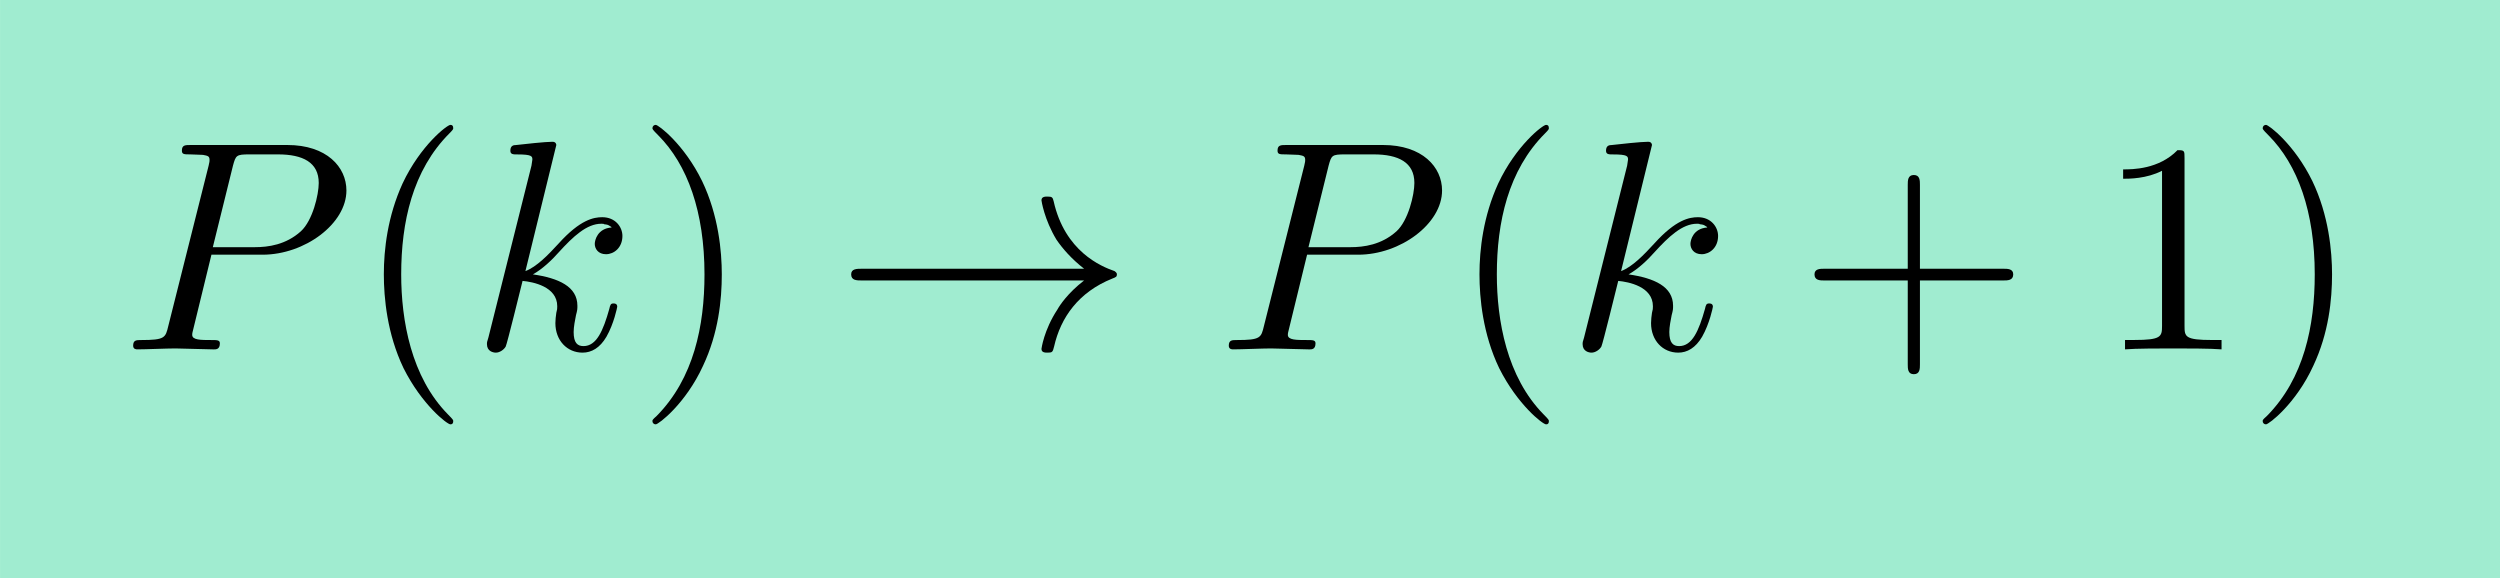 <?xml version="1.0" encoding="UTF-8" standalone="no"?>
<svg
   xmlns:dc="http://purl.org/dc/elements/1.1/"
   xmlns:cc="http://creativecommons.org/ns#"
   xmlns:rdf="http://www.w3.org/1999/02/22-rdf-syntax-ns#"
   xmlns:svg="http://www.w3.org/2000/svg"
   xmlns="http://www.w3.org/2000/svg"
   xmlns:xlink="http://www.w3.org/1999/xlink"
   xmlns:sodipodi="http://sodipodi.sourceforge.net/DTD/sodipodi-0.dtd"
   xmlns:inkscape="http://www.inkscape.org/namespaces/inkscape"
   id="svg8"
   version="1.1"
   viewBox="0 0 83.344 19.277"
   height="19.277mm"
   width="83.344mm"
   inkscape:version="1.0 (4035a4fb49, 2020-05-01)"
   sodipodi:docname="intro-uni-math-cover.svg">
  <defs
     id="defs2">
    <g
       id="g3864">
      <symbol
         overflow="visible"
         id="symbol4513">
        <path
           style="stroke:none"
           d=""
           id="path9565" />
      </symbol>
      <symbol
         overflow="visible"
         id="symbol718">
        <path
           style="stroke:none"
           d="M 3.016,-3.156 H 4.719 c 1.406,0 2.797,-1.031 2.797,-2.141 0,-0.781 -0.656,-1.516 -1.969,-1.516 h -3.219 c -0.188,0 -0.297,0 -0.297,0.188 0,0.125 0.078,0.125 0.281,0.125 0.125,0 0.312,0.016 0.422,0.016 0.172,0.031 0.219,0.047 0.219,0.172 0,0.031 0,0.062 -0.031,0.188 l -1.344,5.344 c -0.094,0.391 -0.109,0.469 -0.906,0.469 -0.156,0 -0.266,0 -0.266,0.188 C 0.406,0 0.516,0 0.547,0 0.828,0 1.531,-0.031 1.812,-0.031 c 0.219,0 0.438,0.016 0.641,0.016 0.219,0 0.438,0.016 0.641,0.016 0.078,0 0.203,0 0.203,-0.203 0,-0.109 -0.094,-0.109 -0.281,-0.109 -0.359,0 -0.641,0 -0.641,-0.172 0,-0.062 0.016,-0.109 0.031,-0.172 z M 3.734,-6.125 C 3.828,-6.469 3.844,-6.5 4.281,-6.5 h 0.953 c 0.828,0 1.359,0.266 1.359,0.953 0,0.391 -0.203,1.25 -0.594,1.609 -0.5,0.453 -1.094,0.531 -1.531,0.531 H 3.062 Z m 0,0"
           id="path7154" />
      </symbol>
      <symbol
         overflow="visible"
         id="symbol8936">
        <path
           style="stroke:none"
           d="m 2.859,-6.812 c 0,0 0,-0.109 -0.125,-0.109 -0.234,0 -0.953,0.078 -1.219,0.109 -0.078,0 -0.188,0.016 -0.188,0.188 0,0.125 0.094,0.125 0.234,0.125 0.484,0 0.5,0.062 0.5,0.172 L 2.031,-6.125 0.594,-0.391 c -0.047,0.141 -0.047,0.156 -0.047,0.219 0,0.234 0.203,0.281 0.297,0.281 0.125,0 0.266,-0.094 0.328,-0.203 0.047,-0.094 0.5,-1.938 0.562,-2.188 0.344,0.031 1.156,0.188 1.156,0.844 0,0.078 0,0.109 -0.031,0.219 -0.016,0.109 -0.031,0.234 -0.031,0.344 0,0.578 0.391,0.984 0.906,0.984 0.297,0 0.578,-0.156 0.797,-0.531 0.25,-0.438 0.359,-0.984 0.359,-1 0,-0.109 -0.094,-0.109 -0.125,-0.109 -0.094,0 -0.109,0.047 -0.141,0.188 -0.203,0.719 -0.422,1.234 -0.859,1.234 -0.203,0 -0.328,-0.109 -0.328,-0.469 0,-0.172 0.047,-0.406 0.078,-0.562 C 3.562,-1.312 3.562,-1.344 3.562,-1.453 3.562,-2.094 2.938,-2.375 2.078,-2.5 2.391,-2.672 2.719,-2.984 2.938,-3.234 3.422,-3.766 3.875,-4.188 4.359,-4.188 c 0.062,0 0.078,0 0.094,0.016 0.125,0.016 0.125,0.016 0.219,0.078 0.016,0 0.016,0.016 0.031,0.031 -0.469,0.031 -0.562,0.422 -0.562,0.547 0,0.156 0.109,0.344 0.375,0.344 0.266,0 0.547,-0.219 0.547,-0.609 0,-0.297 -0.234,-0.625 -0.672,-0.625 -0.281,0 -0.734,0.078 -1.453,0.875 -0.344,0.375 -0.734,0.781 -1.109,0.922 z m 0,0"
           id="path2928" />
      </symbol>
      <symbol
         overflow="visible"
         id="symbol5452">
        <path
           style="stroke:none"
           d=""
           id="path642" />
      </symbol>
      <symbol
         overflow="visible"
         id="symbol5539">
        <path
           style="stroke:none"
           d="m 3.297,2.391 c 0,-0.031 0,-0.047 -0.172,-0.219 C 1.891,0.922 1.562,-0.969 1.562,-2.5 c 0,-1.734 0.375,-3.469 1.609,-4.703 0.125,-0.125 0.125,-0.141 0.125,-0.172 0,-0.078 -0.031,-0.109 -0.094,-0.109 -0.109,0 -1,0.688 -1.594,1.953 -0.5,1.094 -0.625,2.203 -0.625,3.031 0,0.781 0.109,1.984 0.656,3.125 C 2.25,1.844 3.094,2.5 3.203,2.5 c 0.062,0 0.094,-0.031 0.094,-0.109 z m 0,0"
           id="path8227" />
      </symbol>
      <symbol
         overflow="visible"
         id="symbol7953">
        <path
           style="stroke:none"
           d="m 2.875,-2.5 c 0,-0.766 -0.109,-1.969 -0.656,-3.109 -0.594,-1.219 -1.453,-1.875 -1.547,-1.875 -0.062,0 -0.109,0.047 -0.109,0.109 0,0.031 0,0.047 0.188,0.234 0.984,0.984 1.547,2.562 1.547,4.641 0,1.719 -0.359,3.469 -1.594,4.719 C 0.562,2.344 0.562,2.359 0.562,2.391 0.562,2.453 0.609,2.5 0.672,2.5 0.766,2.5 1.672,1.812 2.25,0.547 2.766,-0.547 2.875,-1.656 2.875,-2.5 Z m 0,0"
           id="path2550" />
      </symbol>
      <symbol
         overflow="visible"
         id="symbol2825">
        <path
           style="stroke:none"
           d="m 4.078,-2.297 h 2.781 C 7,-2.297 7.188,-2.297 7.188,-2.5 7.188,-2.688 7,-2.688 6.859,-2.688 h -2.781 v -2.797 c 0,-0.141 0,-0.328 -0.203,-0.328 -0.203,0 -0.203,0.188 -0.203,0.328 V -2.688 h -2.781 c -0.141,0 -0.328,0 -0.328,0.188 0,0.203 0.188,0.203 0.328,0.203 h 2.781 V 0.5 c 0,0.141 0,0.328 0.203,0.328 0.203,0 0.203,-0.188 0.203,-0.328 z m 0,0"
           id="path3687" />
      </symbol>
      <symbol
         overflow="visible"
         id="symbol5551">
        <path
           style="stroke:none"
           d="m 2.938,-6.375 c 0,-0.25 0,-0.266 -0.234,-0.266 C 2.078,-6 1.203,-6 0.891,-6 v 0.312 c 0.203,0 0.781,0 1.297,-0.266 v 5.172 c 0,0.359 -0.031,0.469 -0.922,0.469 h -0.312 V 0 c 0.344,-0.031 1.203,-0.031 1.609,-0.031 0.391,0 1.266,0 1.609,0.031 v -0.312 h -0.312 c -0.906,0 -0.922,-0.109 -0.922,-0.469 z m 0,0"
           id="path3297" />
      </symbol>
      <symbol
         overflow="visible"
         id="symbol699">
        <path
           style="stroke:none"
           d=""
           id="path5460" />
      </symbol>
      <symbol
         overflow="visible"
         id="symbol8258">
        <path
           style="stroke:none"
           d="M 8.312,-2.297 C 7.766,-1.875 7.5,-1.469 7.422,-1.328 c -0.453,0.688 -0.531,1.312 -0.531,1.312 0,0.125 0.125,0.125 0.203,0.125 C 7.25,0.109 7.266,0.094 7.312,-0.094 7.531,-1.062 8.125,-1.906 9.25,-2.359 9.375,-2.406 9.406,-2.422 9.406,-2.5 c 0,-0.062 -0.062,-0.094 -0.078,-0.109 C 8.875,-2.766 7.672,-3.266 7.297,-4.938 7.266,-5.062 7.25,-5.094 7.094,-5.094 c -0.078,0 -0.203,0 -0.203,0.125 0,0.016 0.094,0.641 0.5,1.312 0.203,0.297 0.5,0.641 0.922,0.969 H 0.906 c -0.172,0 -0.359,0 -0.359,0.188 0,0.203 0.188,0.203 0.359,0.203 z m 0,0"
           id="path3291" />
      </symbol>
    </g>
  </defs>
  <sodipodi:namedview
     id="base"
     pagecolor="#ffffff"
     bordercolor="#666666"
     borderopacity="1.0"
     inkscape:pageopacity="0.0"
     inkscape:pageshadow="2"
     inkscape:zoom="1.4"
     inkscape:cx="125.62483"
     inkscape:cy="119.00342"
     inkscape:document-units="mm"
     inkscape:current-layer="g3464"
     inkscape:document-rotation="0"
     showgrid="false"
     inkscape:window-width="1274"
     inkscape:window-height="1041"
     inkscape:window-x="2154"
     inkscape:window-y="0"
     inkscape:window-maximized="0"
     fit-margin-top="0"
     fit-margin-left="0"
     fit-margin-right="0"
     fit-margin-bottom="0" />
  <g
     inkscape:label="Layer 1"
     inkscape:groupmode="layer"
     id="layer1"
     transform="translate(-40.267,-66.537)">
    <g
       id="g56"
       transform="translate(-47.625,-3.779)"
       inkscape:label="">
      <g
         id="g3464">
        <rect
           y="70.316"
           x="87.893"
           height="19.277"
           width="83.344"
           id="rect51"
           style="fill:#a0ecd0;fill-opacity:1;stroke-width:0.352;stop-color:#000000" />
        <g
           style="fill:#000000;fill-opacity:1"
           id="g9024">
          <use
             xlink:href="#symbol718"
             x="91.925"
             y="81.963"
             id="use531"
             width="100%"
             height="100%" />
        </g>
        <g
           style="fill:#000000;fill-opacity:1"
           id="g6045">
          <use
             xlink:href="#symbol5539"
             x="99.705"
             y="81.963"
             id="use6162"
             width="100%"
             height="100%" />
        </g>
        <g
           style="fill:#000000;fill-opacity:1"
           id="g7234">
          <use
             xlink:href="#symbol8936"
             x="103.579"
             y="81.963"
             id="use1509"
             width="100%"
             height="100%" />
        </g>
        <g
           style="fill:#000000;fill-opacity:1"
           id="g6153">
          <use
             xlink:href="#symbol7953"
             x="109.08"
             y="81.963"
             id="use1354"
             width="100%"
             height="100%" />
        </g>
        <g
           style="fill:#000000;fill-opacity:1"
           id="g1815">
          <use
             xlink:href="#symbol8258"
             x="115.721"
             y="81.963"
             id="use1406"
             width="100%"
             height="100%" />
        </g>
        <g
           style="fill:#000000;fill-opacity:1"
           id="g5717">
          <use
             xlink:href="#symbol718"
             x="128.451"
             y="81.963"
             id="use7945"
             width="100%"
             height="100%" />
        </g>
        <g
           style="fill:#000000;fill-opacity:1"
           id="g190">
          <use
             xlink:href="#symbol5539"
             x="136.231"
             y="81.963"
             id="use5838"
             width="100%"
             height="100%" />
        </g>
        <g
           style="fill:#000000;fill-opacity:1"
           id="g5429">
          <use
             xlink:href="#symbol8936"
             x="140.106"
             y="81.963"
             id="use5480"
             width="100%"
             height="100%" />
        </g>
        <g
           style="fill:#000000;fill-opacity:1"
           id="g8578">
          <use
             xlink:href="#symbol2825"
             x="147.82"
             y="81.963"
             id="use9935"
             width="100%"
             height="100%" />
        </g>
        <g
           style="fill:#000000;fill-opacity:1"
           id="g441">
          <use
             xlink:href="#symbol5551"
             x="157.781"
             y="81.963"
             id="use2581"
             width="100%"
             height="100%" />
          <use
             xlink:href="#symbol7953"
             x="162.762"
             y="81.963"
             id="use6252"
             width="100%"
             height="100%" />
        </g>
      </g>
    </g>
  </g>
</svg>
